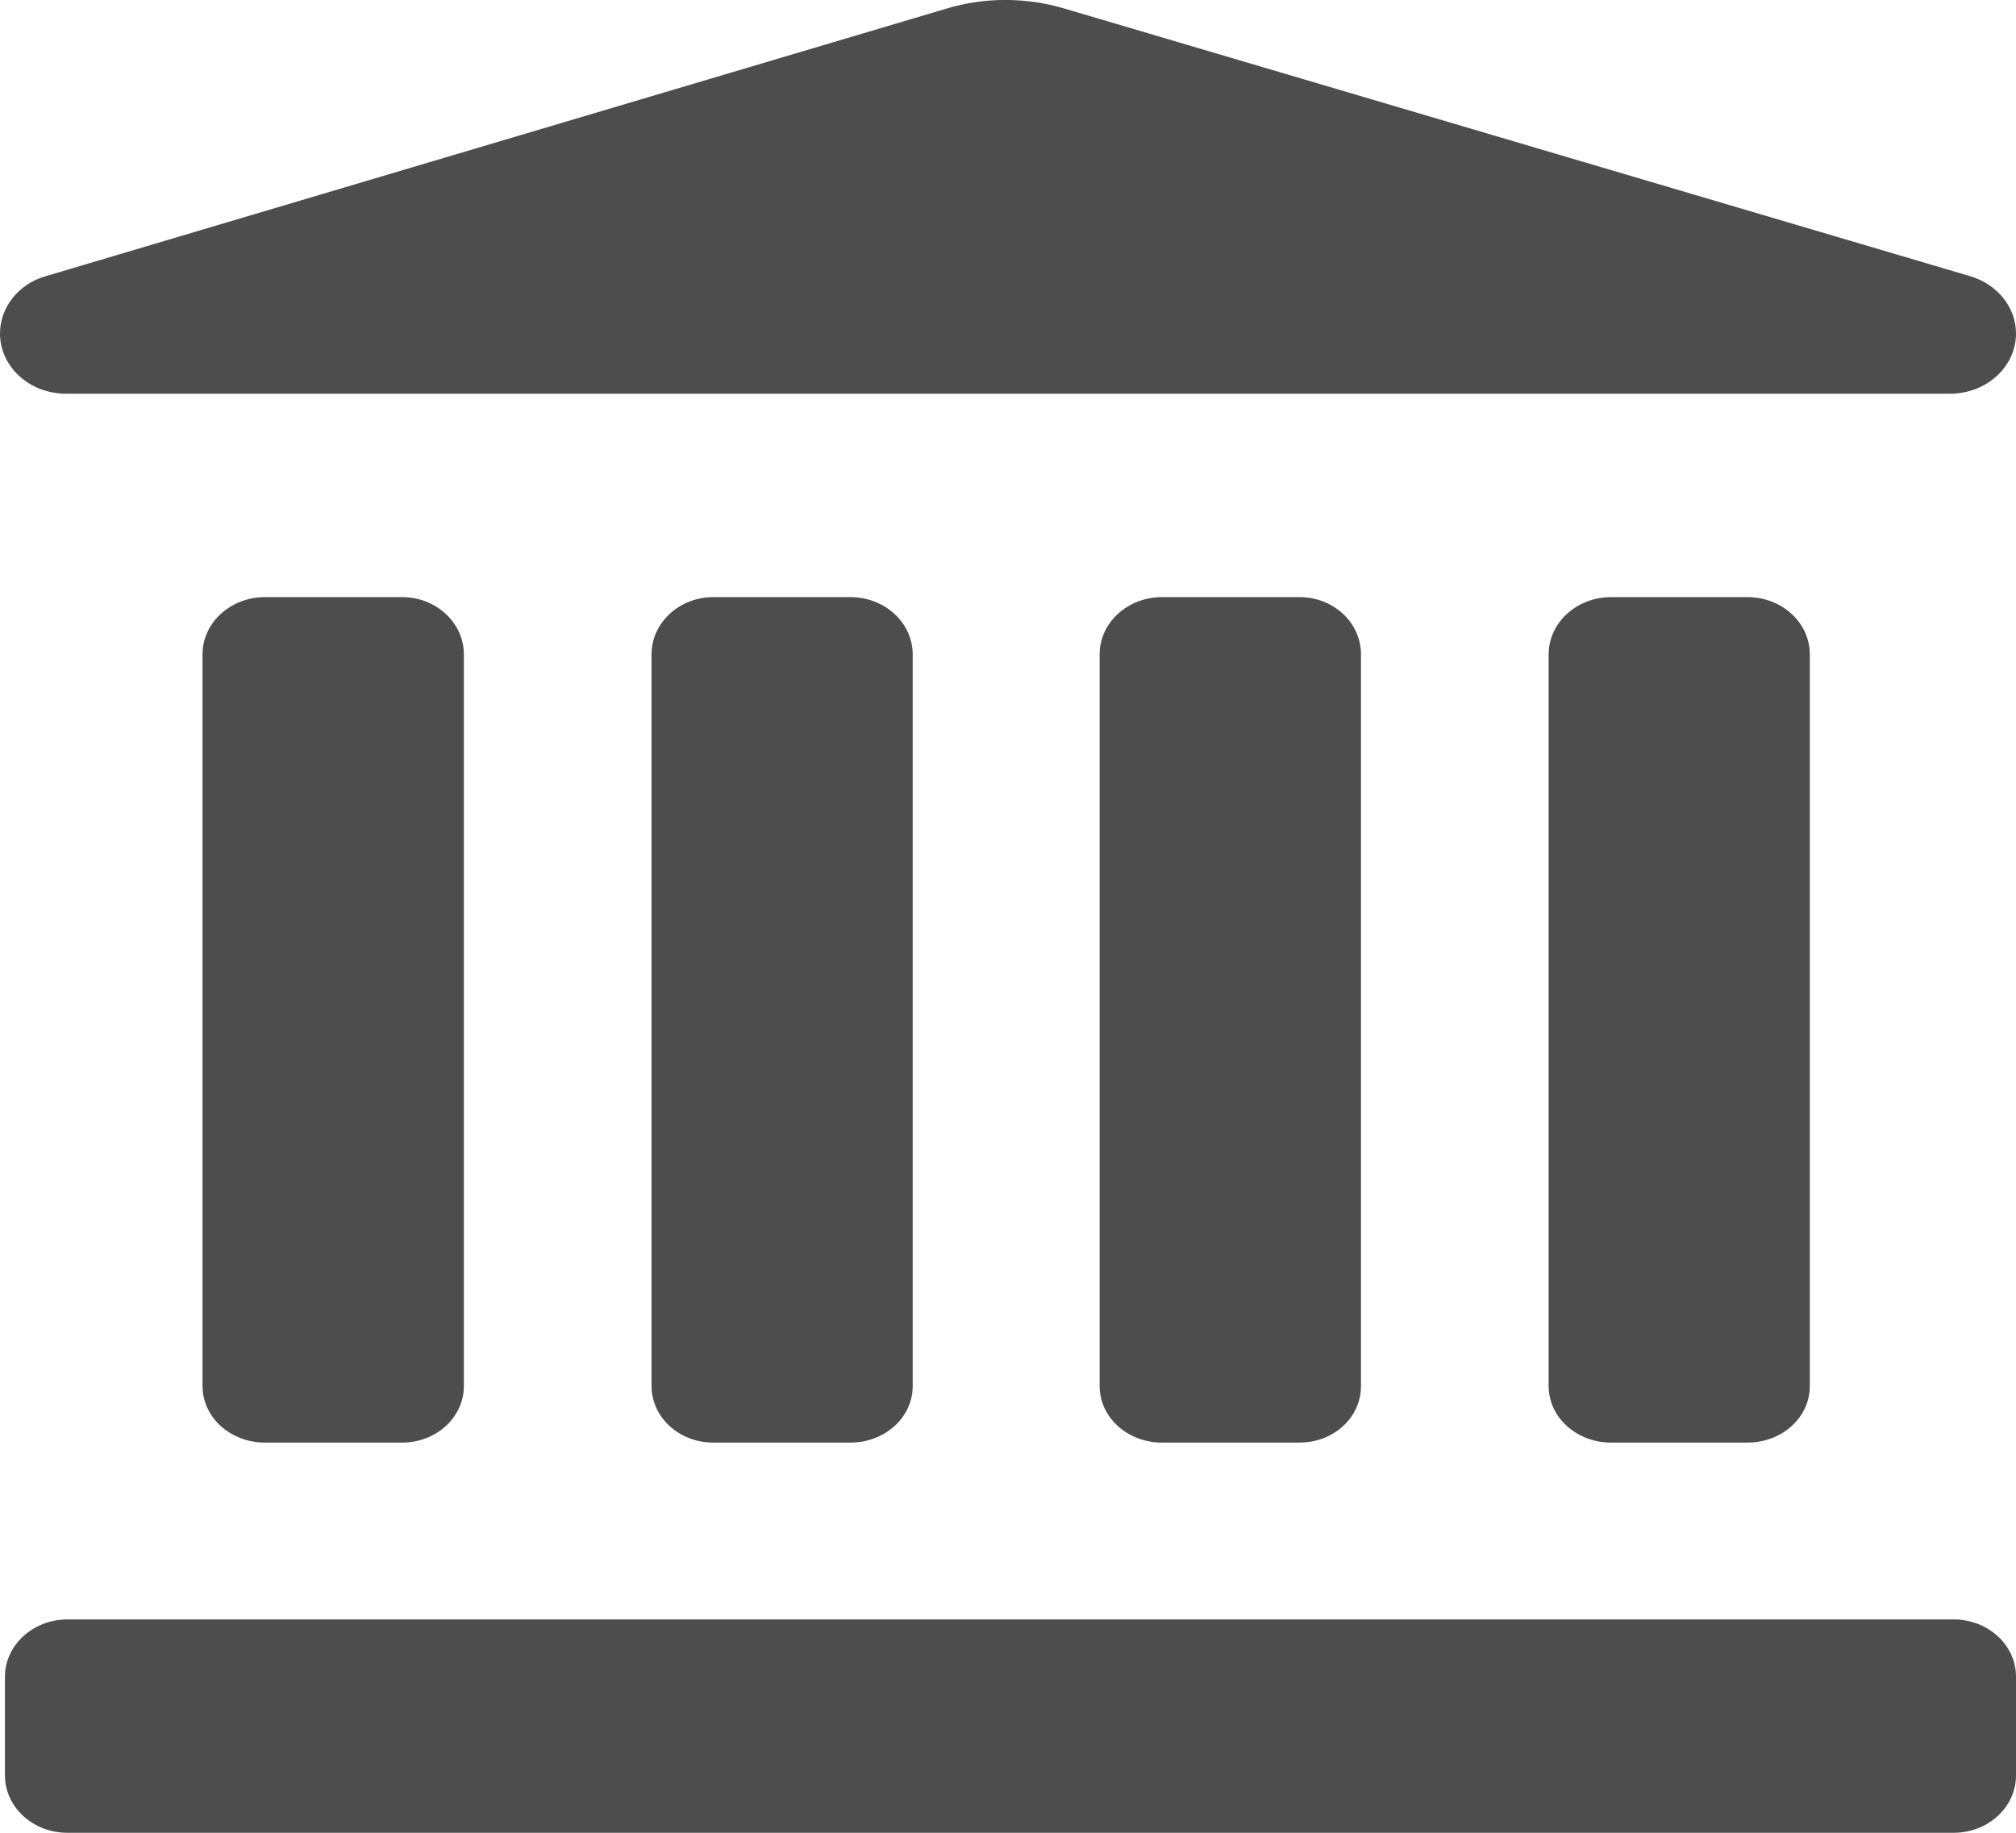 <svg xmlns="http://www.w3.org/2000/svg" width="11" height="10" viewBox="0 0 11 10"><g fill="#4d4d4d"><path d="M1.445 3.258h.75c.184 0 .336.14.336.312v3.993c0 .171-.152.308-.336.308h-.75c-.187 0-.34-.137-.34-.309V3.57c0-.172.153-.312.34-.312zm0 0M3.89 3.258h.75c.188 0 .34.14.34.312v3.993c0 .171-.152.308-.34.308h-.75c-.183 0-.335-.137-.335-.309V3.57c0-.172.152-.312.336-.312zm0 0M6.34 3.258h.75c.187 0 .336.14.336.312v3.993c0 .171-.149.308-.336.308h-.75c-.188 0-.34-.137-.34-.309V3.57c0-.172.152-.312.34-.312zm0 0M8.79 3.258h.745c.188 0 .34.14.34.312v3.993c0 .171-.152.308-.34.308H8.79c-.187 0-.34-.137-.34-.309V3.57c0-.172.153-.312.34-.312zm0 0M.367 8.836H10.66c.188 0 .34.14.34.312v.54c0 .171-.152.312-.34.312H.367c-.187 0-.34-.14-.34-.313v-.539c0-.171.153-.312.34-.312zm0 0M10.64 2.148H.36C.16 2.148 0 2 0 1.82c0-.144.102-.27.246-.312L5.164.047c.207-.063.434-.063.645 0l4.941 1.46c.148.044.25.169.25.313 0 .18-.16.328-.36.328zm0 0"/></g></svg>